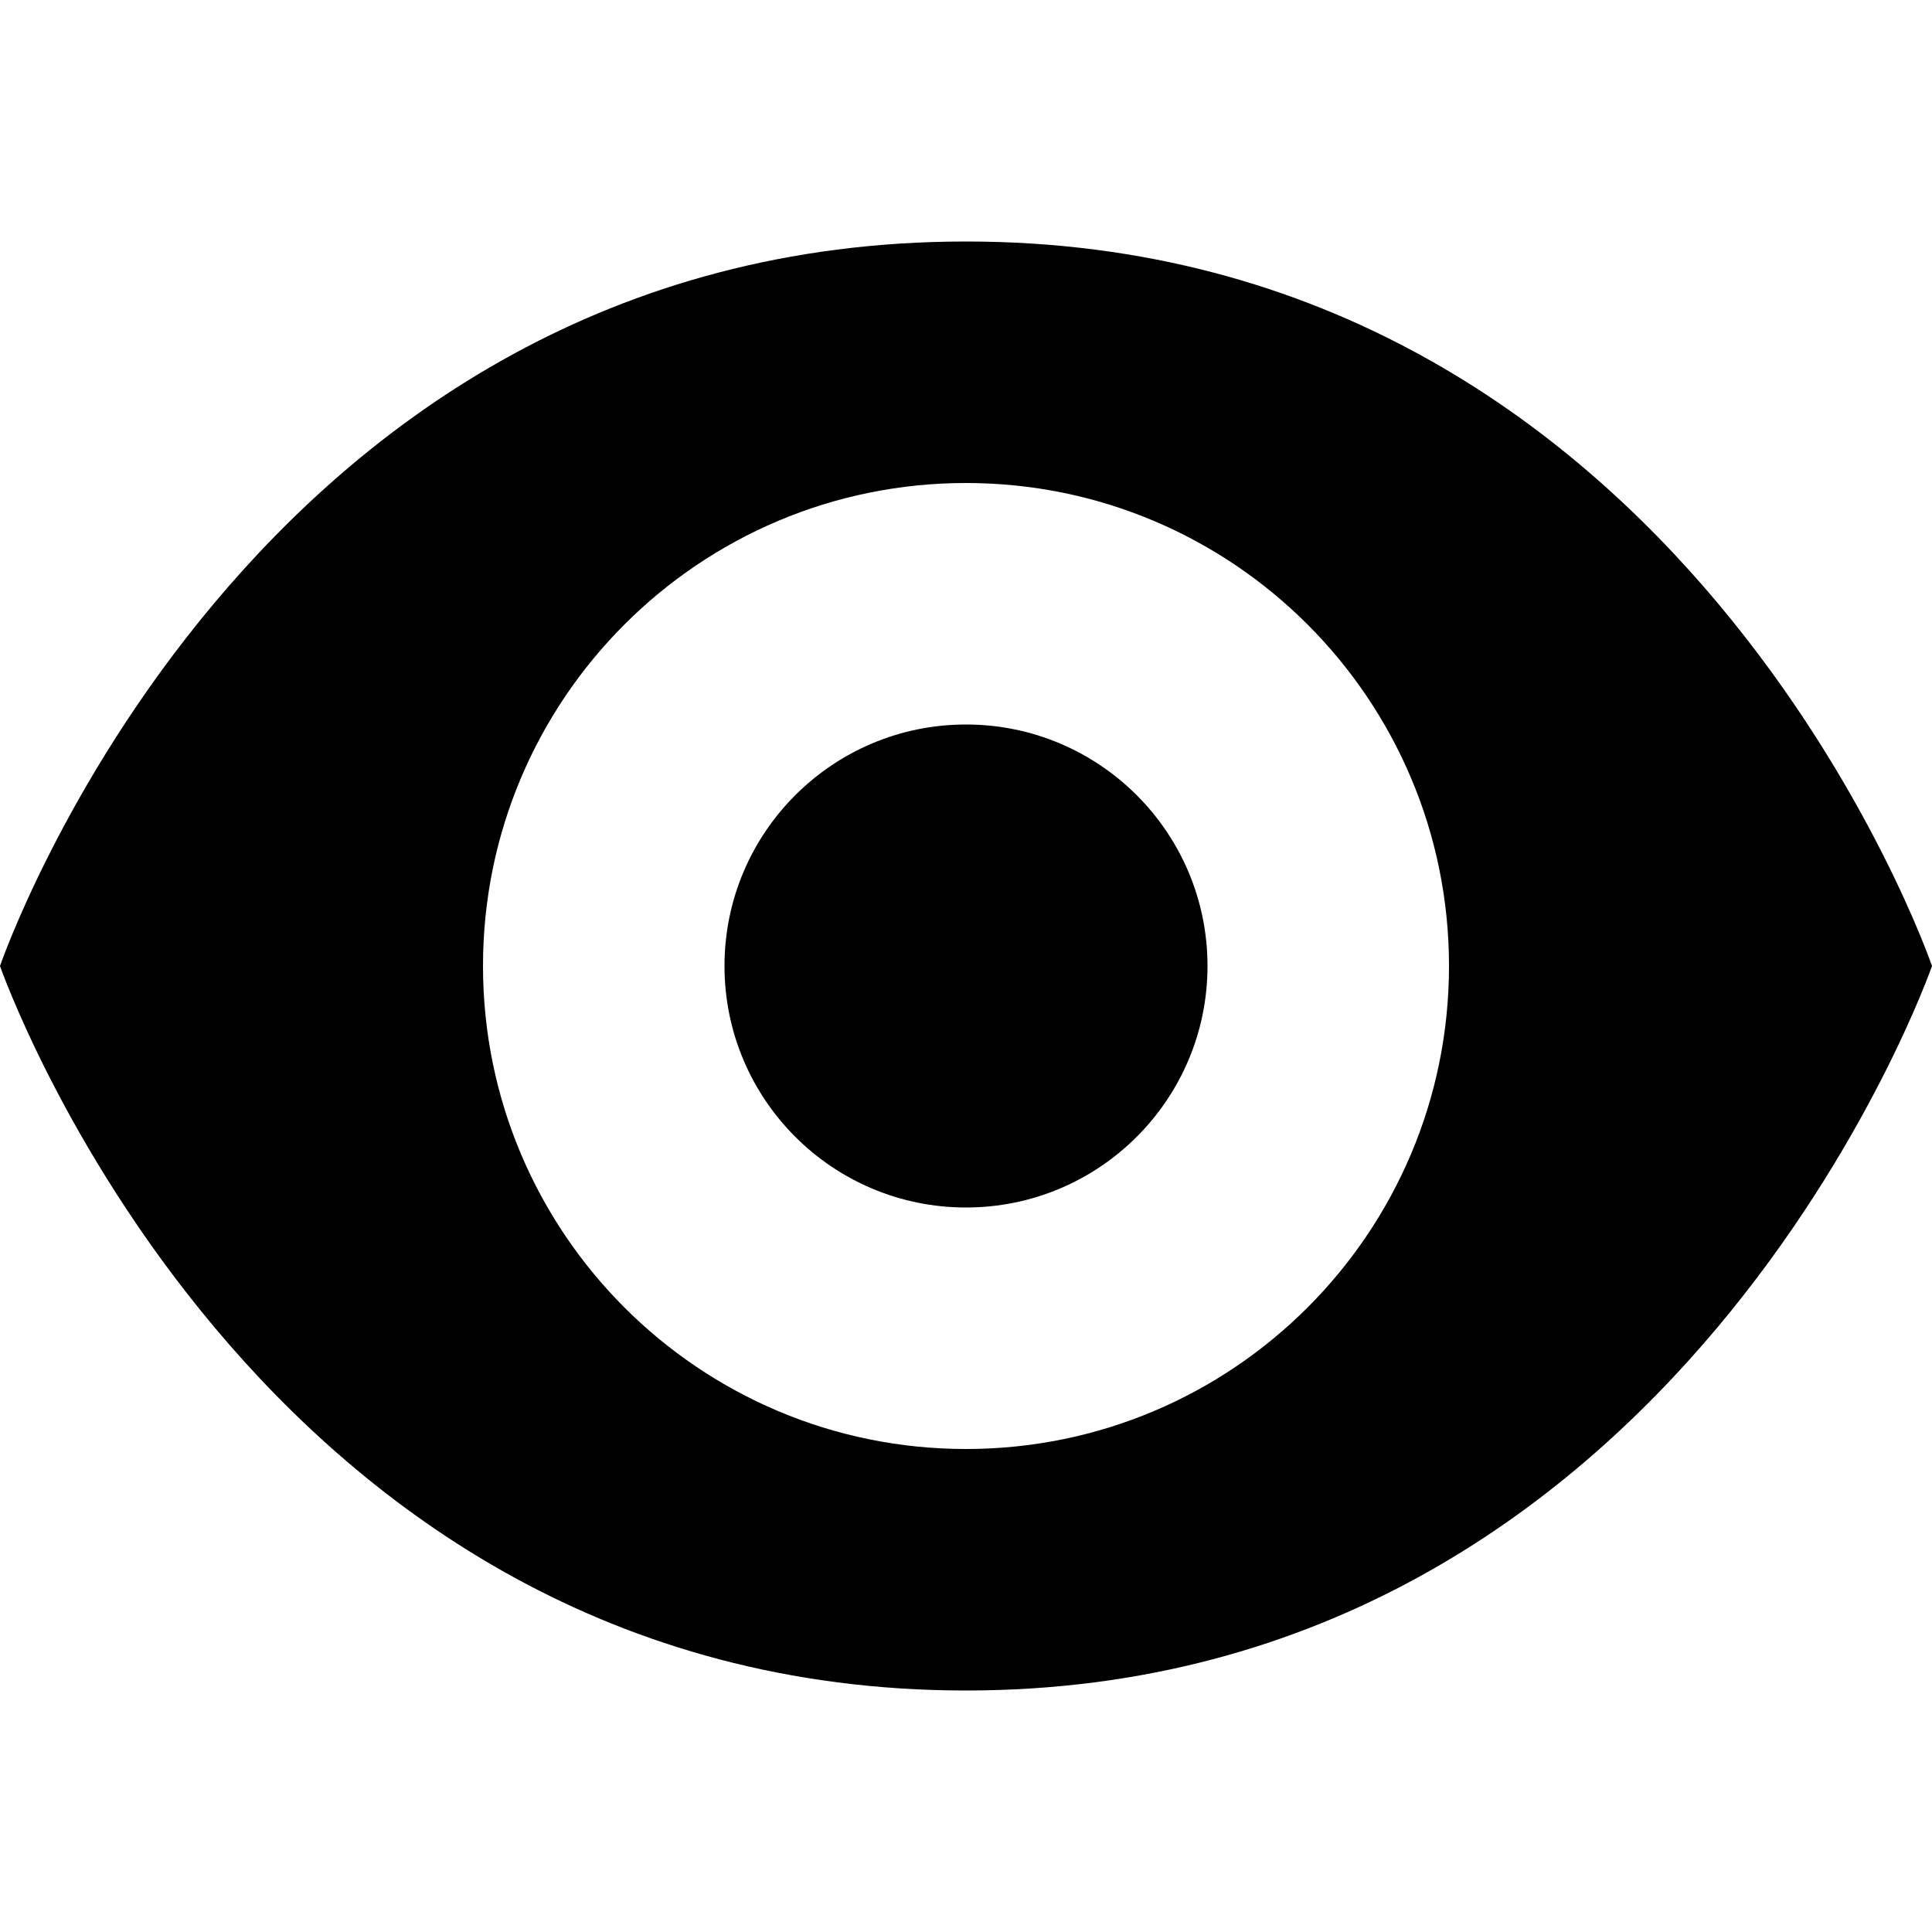 <svg xmlns="http://www.w3.org/2000/svg" width="64" height="64" viewBox="0 0 64 64"><style>.st0{fill-rule:evenodd;clip-rule:evenodd}</style><path class="st0" d="M32,56C8.348,56,0,32,0,32S8.214,8,32,8c23.786,0,32,24,32,24S55.652,56,32,56z M32,16 c-8.836,0-16,7.163-16,16c0,8.836,7.163,16,16,16c8.837,0,16-7.164,16-16C48,23.163,40.836,16,32,16z M32,40c-4.418,0-8-3.581-8-8 s3.582-8,8-8c4.418,0,8,3.582,8,8S36.418,40,32,40z" id="eye"/></svg>